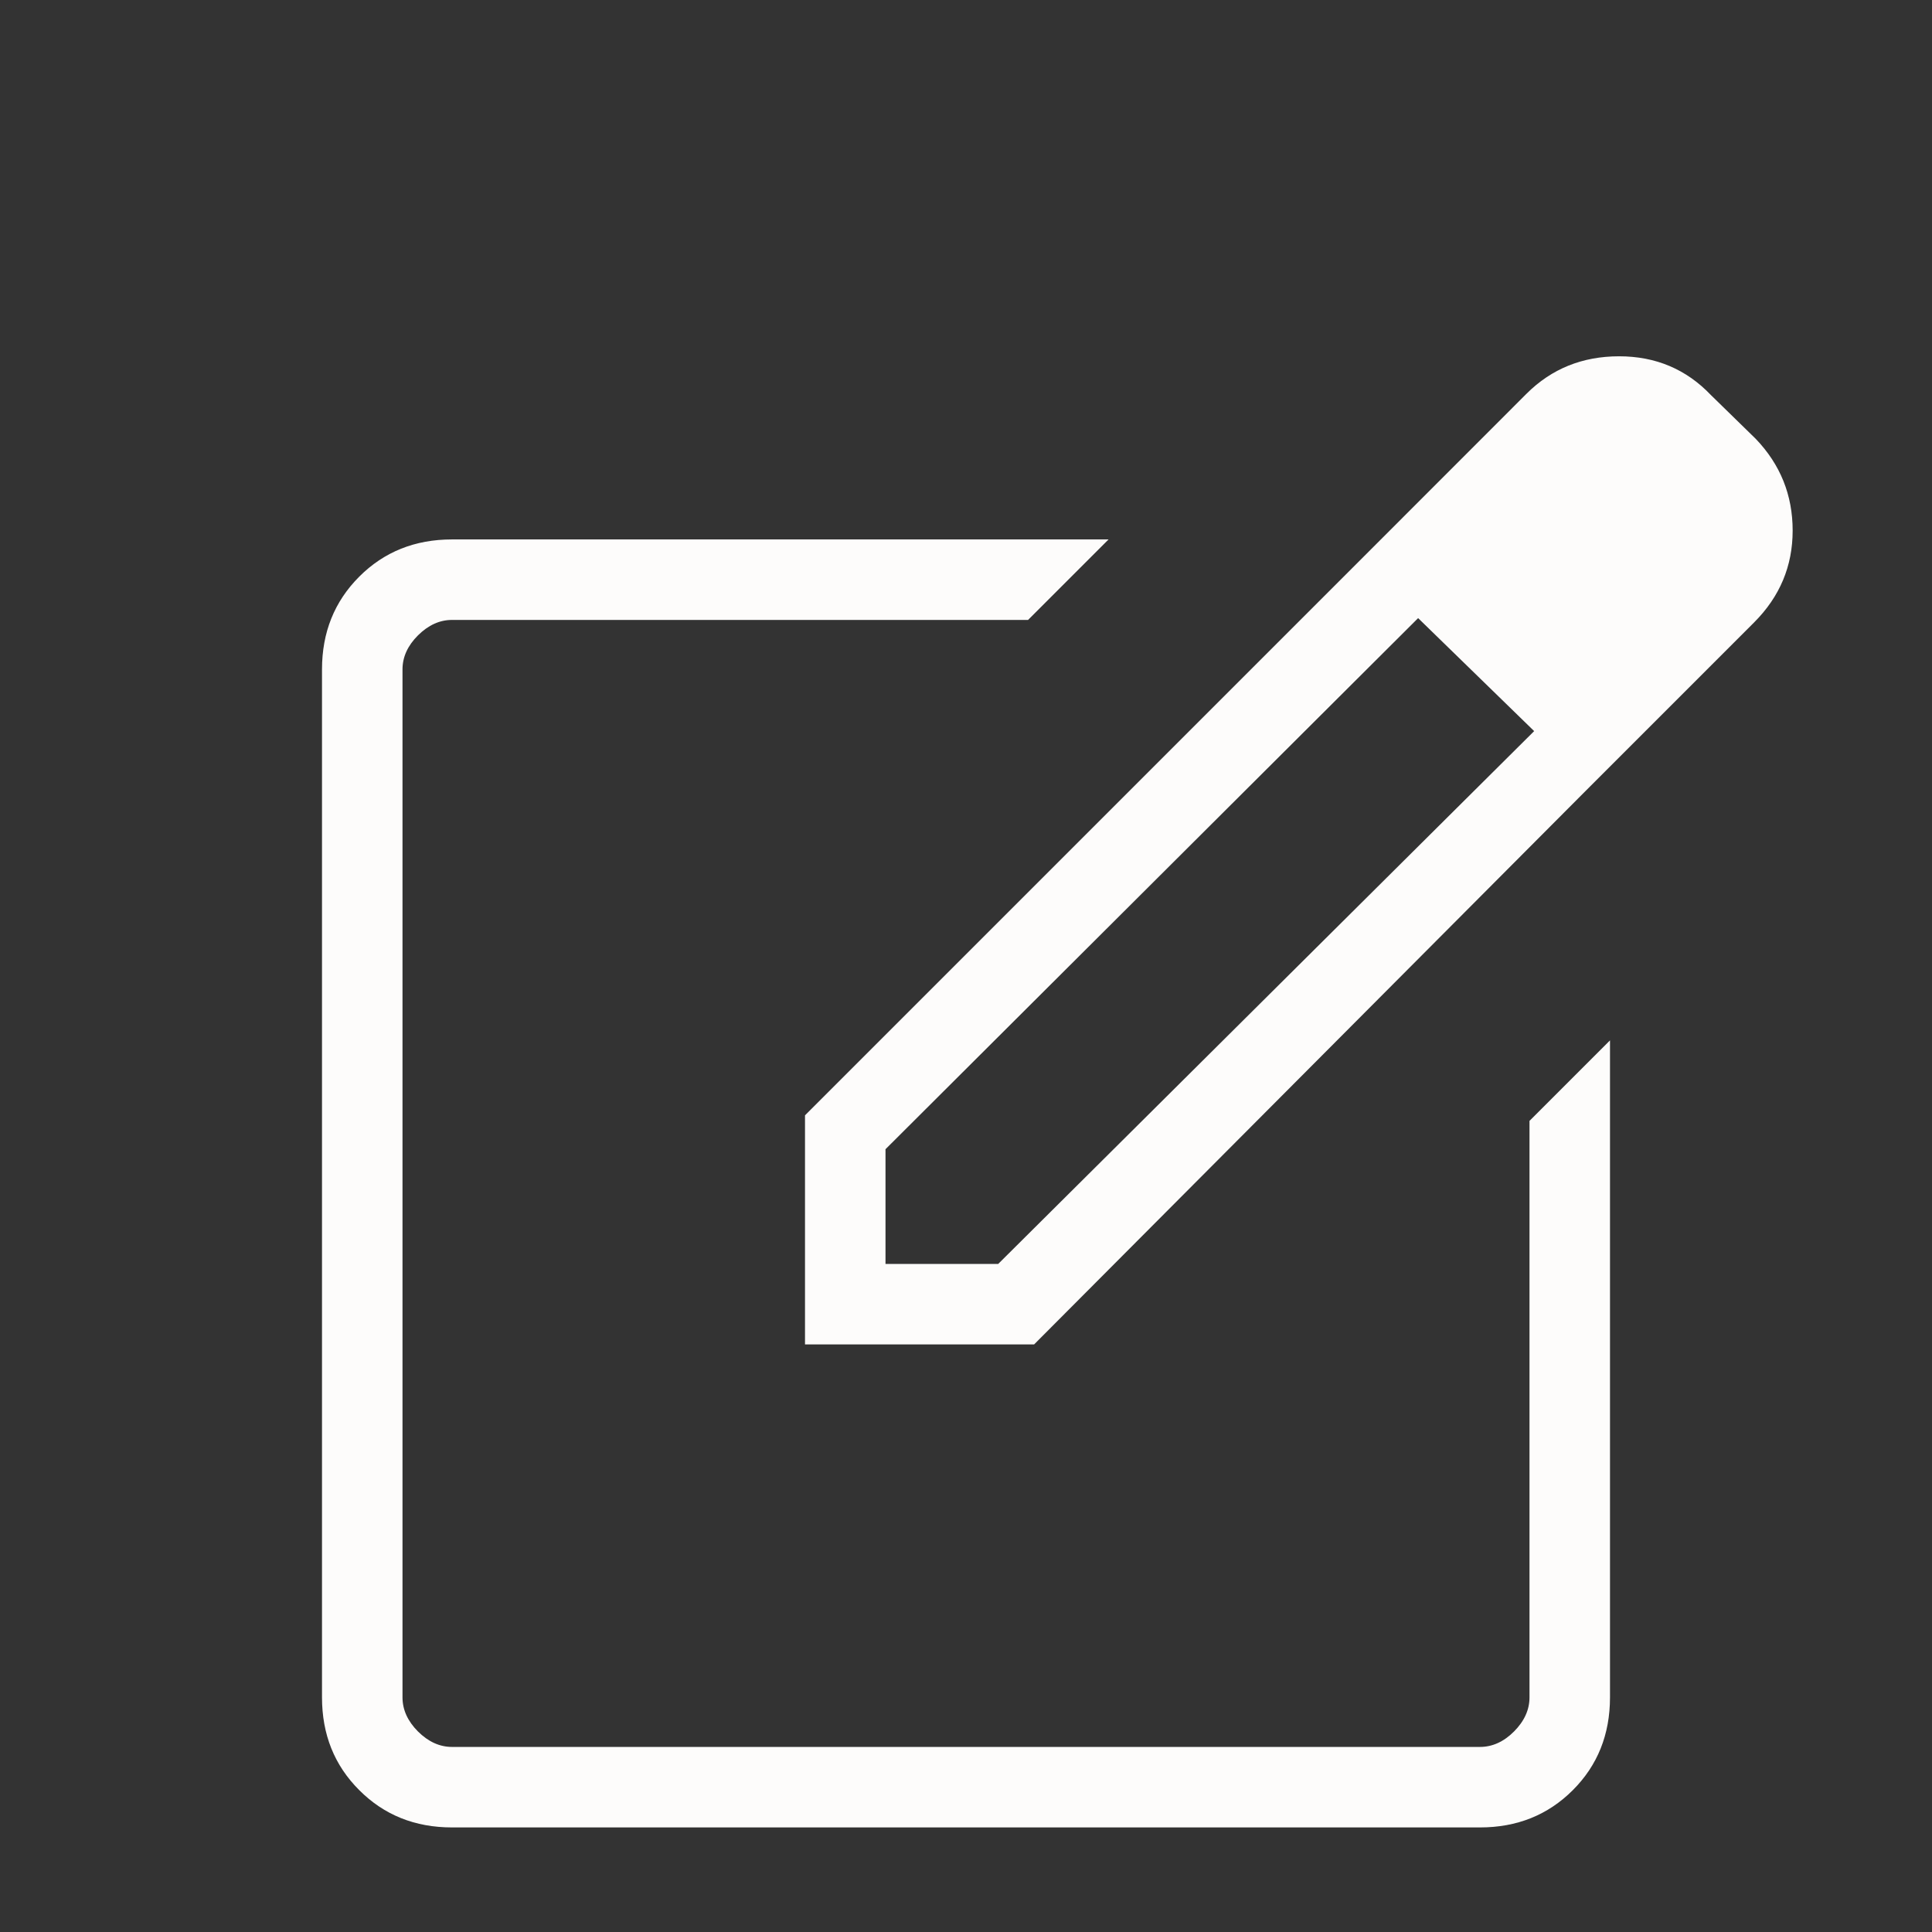 <svg width="24" height="24" viewBox="0 0 24 24" fill="none" xmlns="http://www.w3.org/2000/svg">
<rect x="0" y="0" width="24" height="24" fill="#333333" stroke="none"/>
<path d="M5.615 22.701C5.155 22.701 4.771 22.547 4.463 22.238C4.154 21.93 4 21.546 4 21.085V8.316C4 7.856 4.154 7.472 4.463 7.163C4.771 6.855 5.155 6.701 5.615 6.701H13.771L12.771 7.701H5.615C5.462 7.701 5.321 7.765 5.192 7.893C5.064 8.021 5 8.162 5 8.316V21.085C5 21.239 5.064 21.38 5.192 21.509C5.321 21.637 5.462 21.701 5.615 21.701H18.385C18.538 21.701 18.68 21.637 18.808 21.509C18.936 21.38 19 21.239 19 21.085V13.924L20 12.924V21.085C20 21.546 19.846 21.93 19.538 22.238C19.229 22.547 18.845 22.701 18.385 22.701H5.615ZM16.887 6.968L17.619 7.676L11 14.276V15.701H12.4L19.064 9.076L19.758 9.764L12.846 16.701H10V13.855L16.887 6.968ZM19.758 9.764L16.887 6.968L18.963 4.891C19.274 4.581 19.657 4.426 20.113 4.426C20.568 4.426 20.949 4.587 21.256 4.91L21.81 5.451C22.116 5.77 22.269 6.15 22.269 6.591C22.269 7.032 22.11 7.412 21.79 7.732L19.758 9.764Z" fill="#FDFCFB"/>
</svg>
